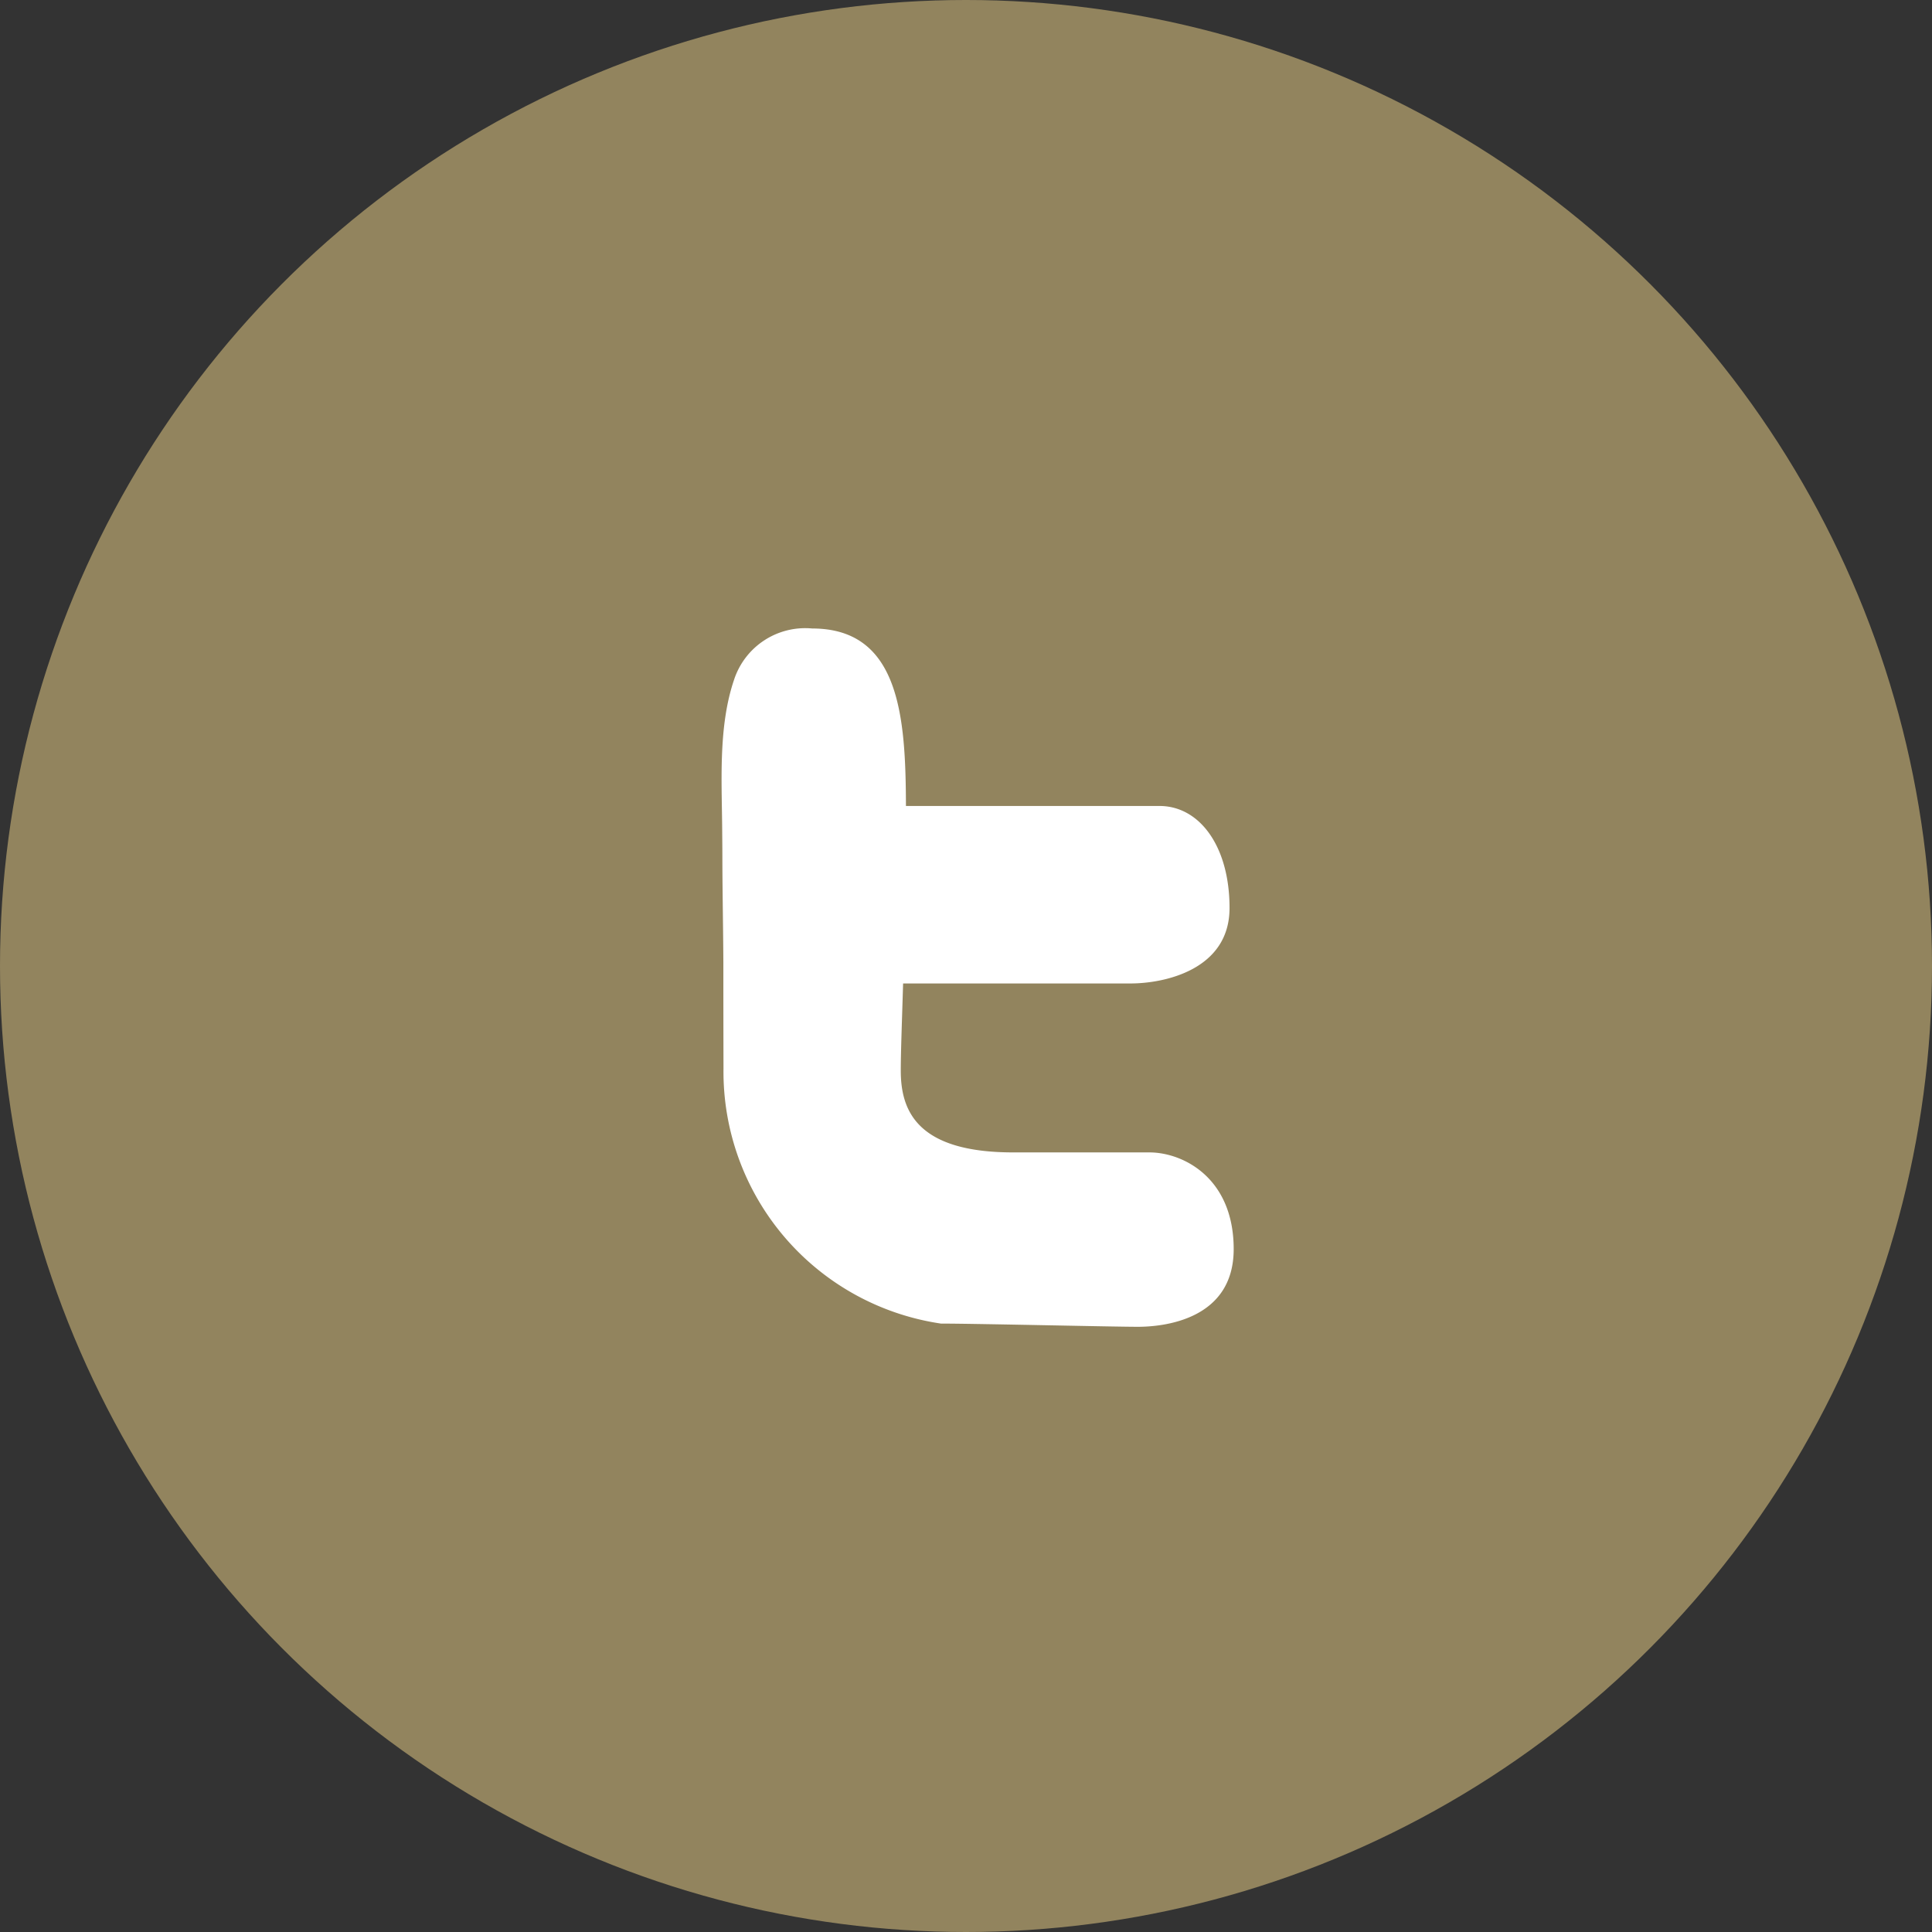 <svg xmlns="http://www.w3.org/2000/svg" width="83" height="83" viewBox="0 0 83 83">
  <rect x="0" y="0" width="83" height="83" fill="#333333" stroke="none"/>
  <g id="Group_522" data-name="Group 522" transform="translate(-560 -1762)">
    <circle id="Ellipse_37" data-name="Ellipse 37" cx="41.5" cy="41.5" r="41.5" transform="translate(560 1762)" fill="#92845e"/>
    <g id="Group_470" data-name="Group 470" transform="translate(41.309 1169.086)">
      <path id="Path_197" data-name="Path 197" d="M549.725,629.994c.006,1.41.034,2.829.042,4.246q0,2.289.006,4.575a10.94,10.94,0,0,0,9.342,10.961c1.506,0,7.4.138,8.459.138s4.117-.279,4.117-3.337-2.166-4.155-3.627-4.155h-5.849c-4.161,0-4.826-1.823-4.826-3.513,0-.8.052-2.125.1-3.745h9.773c1.464,0,4.251-.594,4.251-3.243s-1.286-4.382-3.012-4.382h-10.89c-.012-3.819-.262-7.625-4.03-7.625a3.216,3.216,0,0,0-3.356,2.208c-.7,2.067-.514,4.488-.507,6.642C549.723,629.173,549.725,629.584,549.725,629.994Z" fill="#fff"/>
    </g>
  </g>
</svg>
